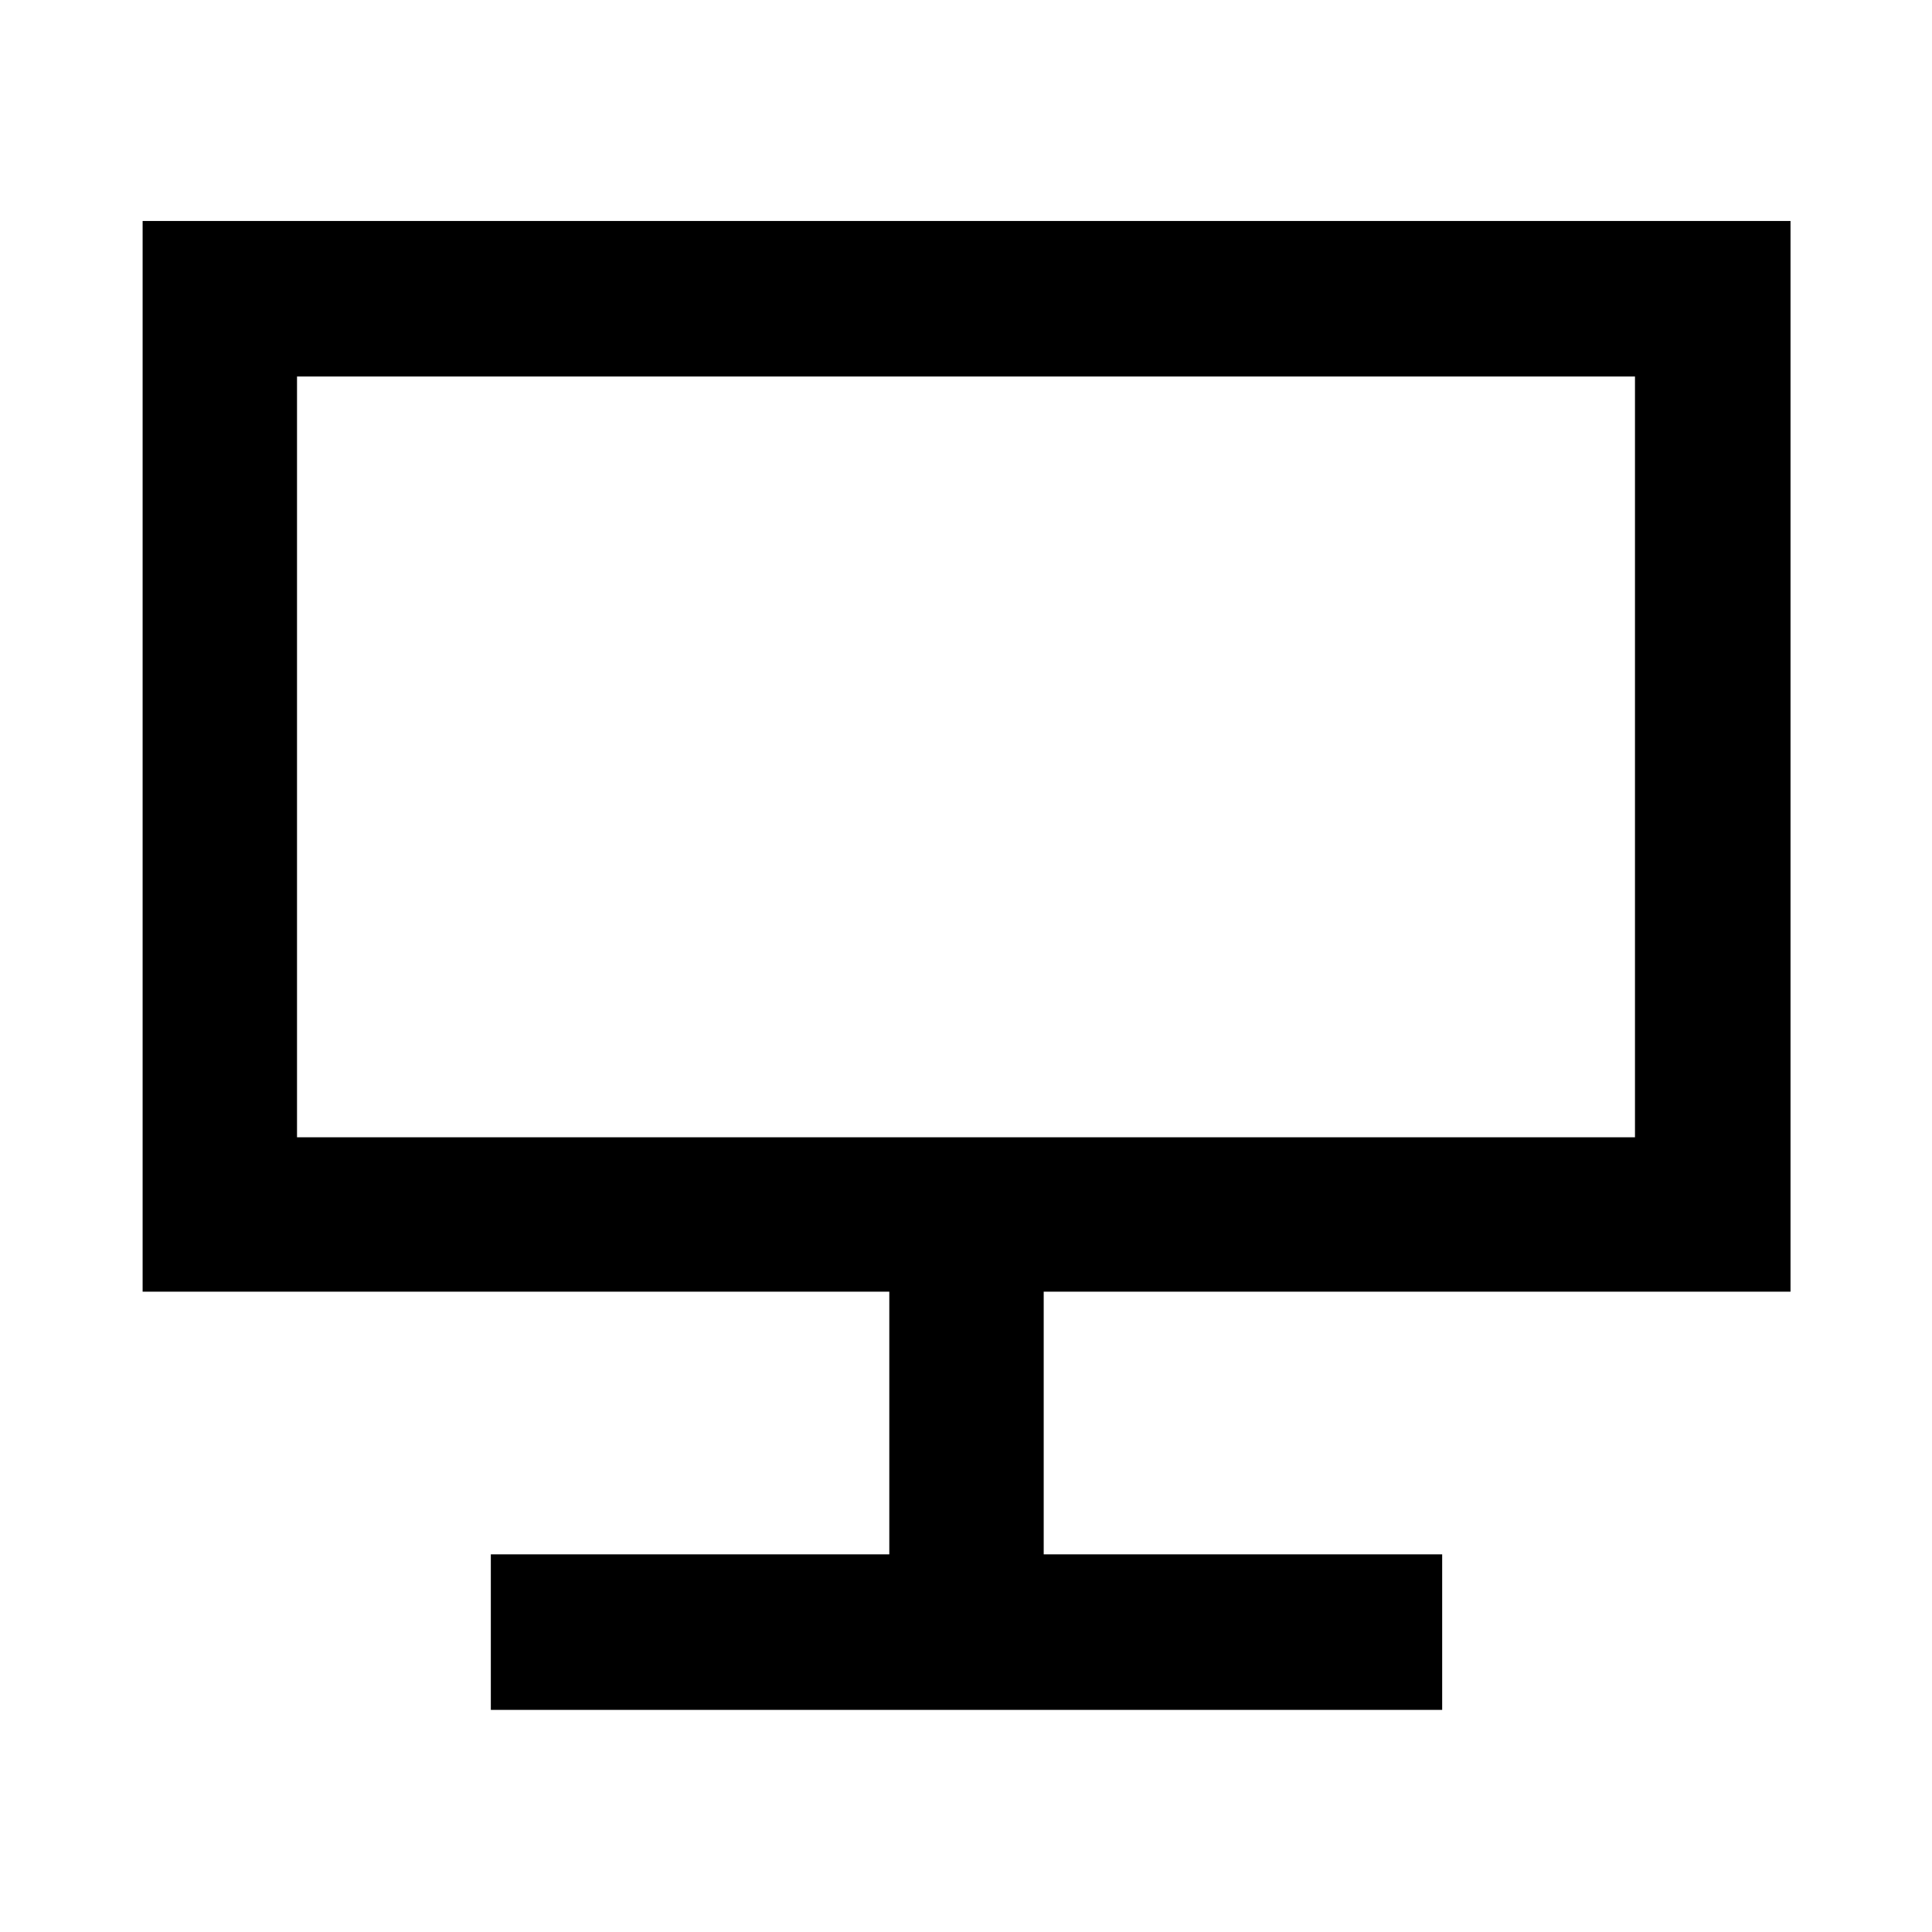 <svg xmlns="http://www.w3.org/2000/svg" height="48" viewBox="0 -960 960 960" width="48"><path d="M243.891-110.369v-77.283h198v-130.522H70.869v-532.022h818.827v532.022H518.609v130.522h198v77.283H243.891Zm-96.304-284.523h664.826v-378.021H147.587v378.021Zm0 0v-378.021 378.021Z"/></svg>
